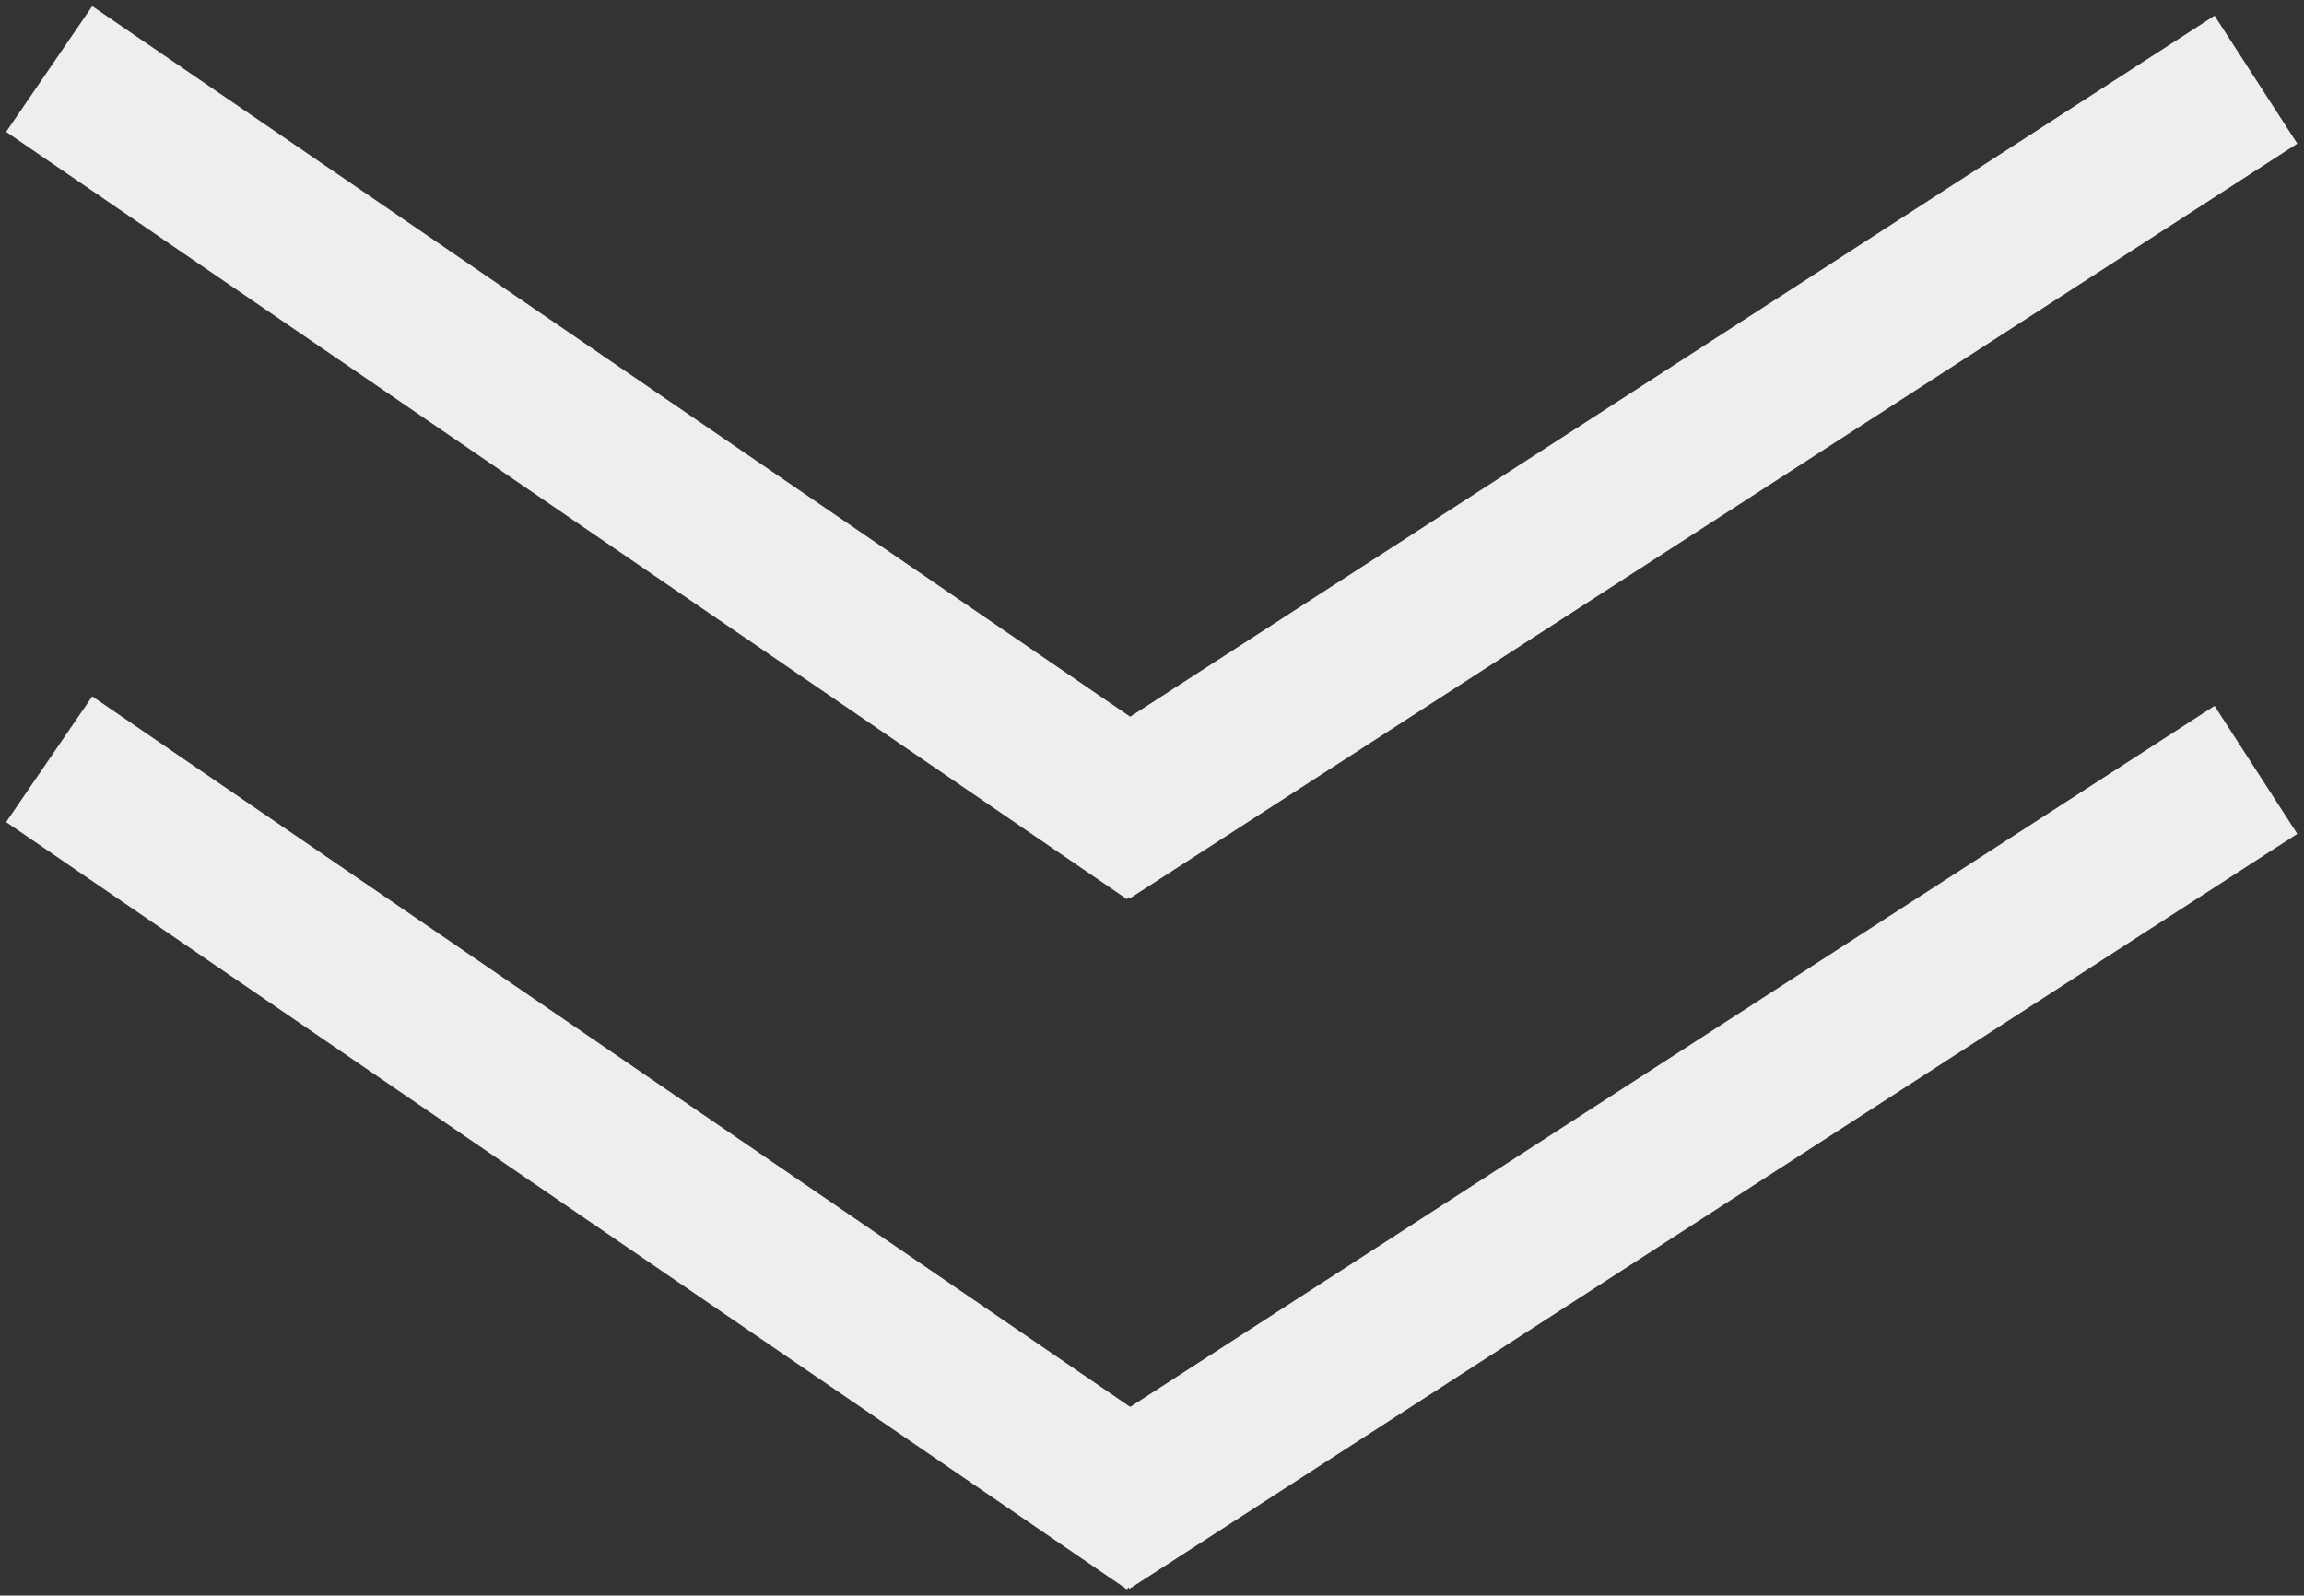 <?xml version="1.0" encoding="UTF-8"?>
<svg width="257px" height="178px" viewBox="0 0 257 178" version="1.1" xmlns="http://www.w3.org/2000/svg" xmlns:xlink="http://www.w3.org/1999/xlink">
    <rect x="0" y="0" width="257" height="178" fill="#333333" stroke="none"/>
    <!-- Generator: Sketch 40 (33762) - http://www.bohemiancoding.com/sketch -->
    <title>Group 3</title>
    <desc>Created with Sketch.</desc>
    <defs></defs>
    <g id="Page-1" stroke="none" stroke-width="1" fill="none" fill-rule="evenodd" stroke-linecap="square">
        <g id="Group-3" transform="translate(12, 12)" stroke-width="17" stroke="#EEEEEE">
            <g id="Group">
                <path d="M232.5,1.5 L116.5,76.5" id="Line-Copy"></path>
                <path d="M0.5,0.5 L111.5,76.5" id="Line-Copy-3"></path>
            </g>
            <g id="Group-2" transform="translate(0, 77)">
                <path d="M0.5,0.5 L111.5,76.5" id="Line"></path>
                <path d="M232.5,1.5 L116.5,76.5" id="Line-Copy-2"></path>
            </g>
        </g>
    </g>
</svg>
